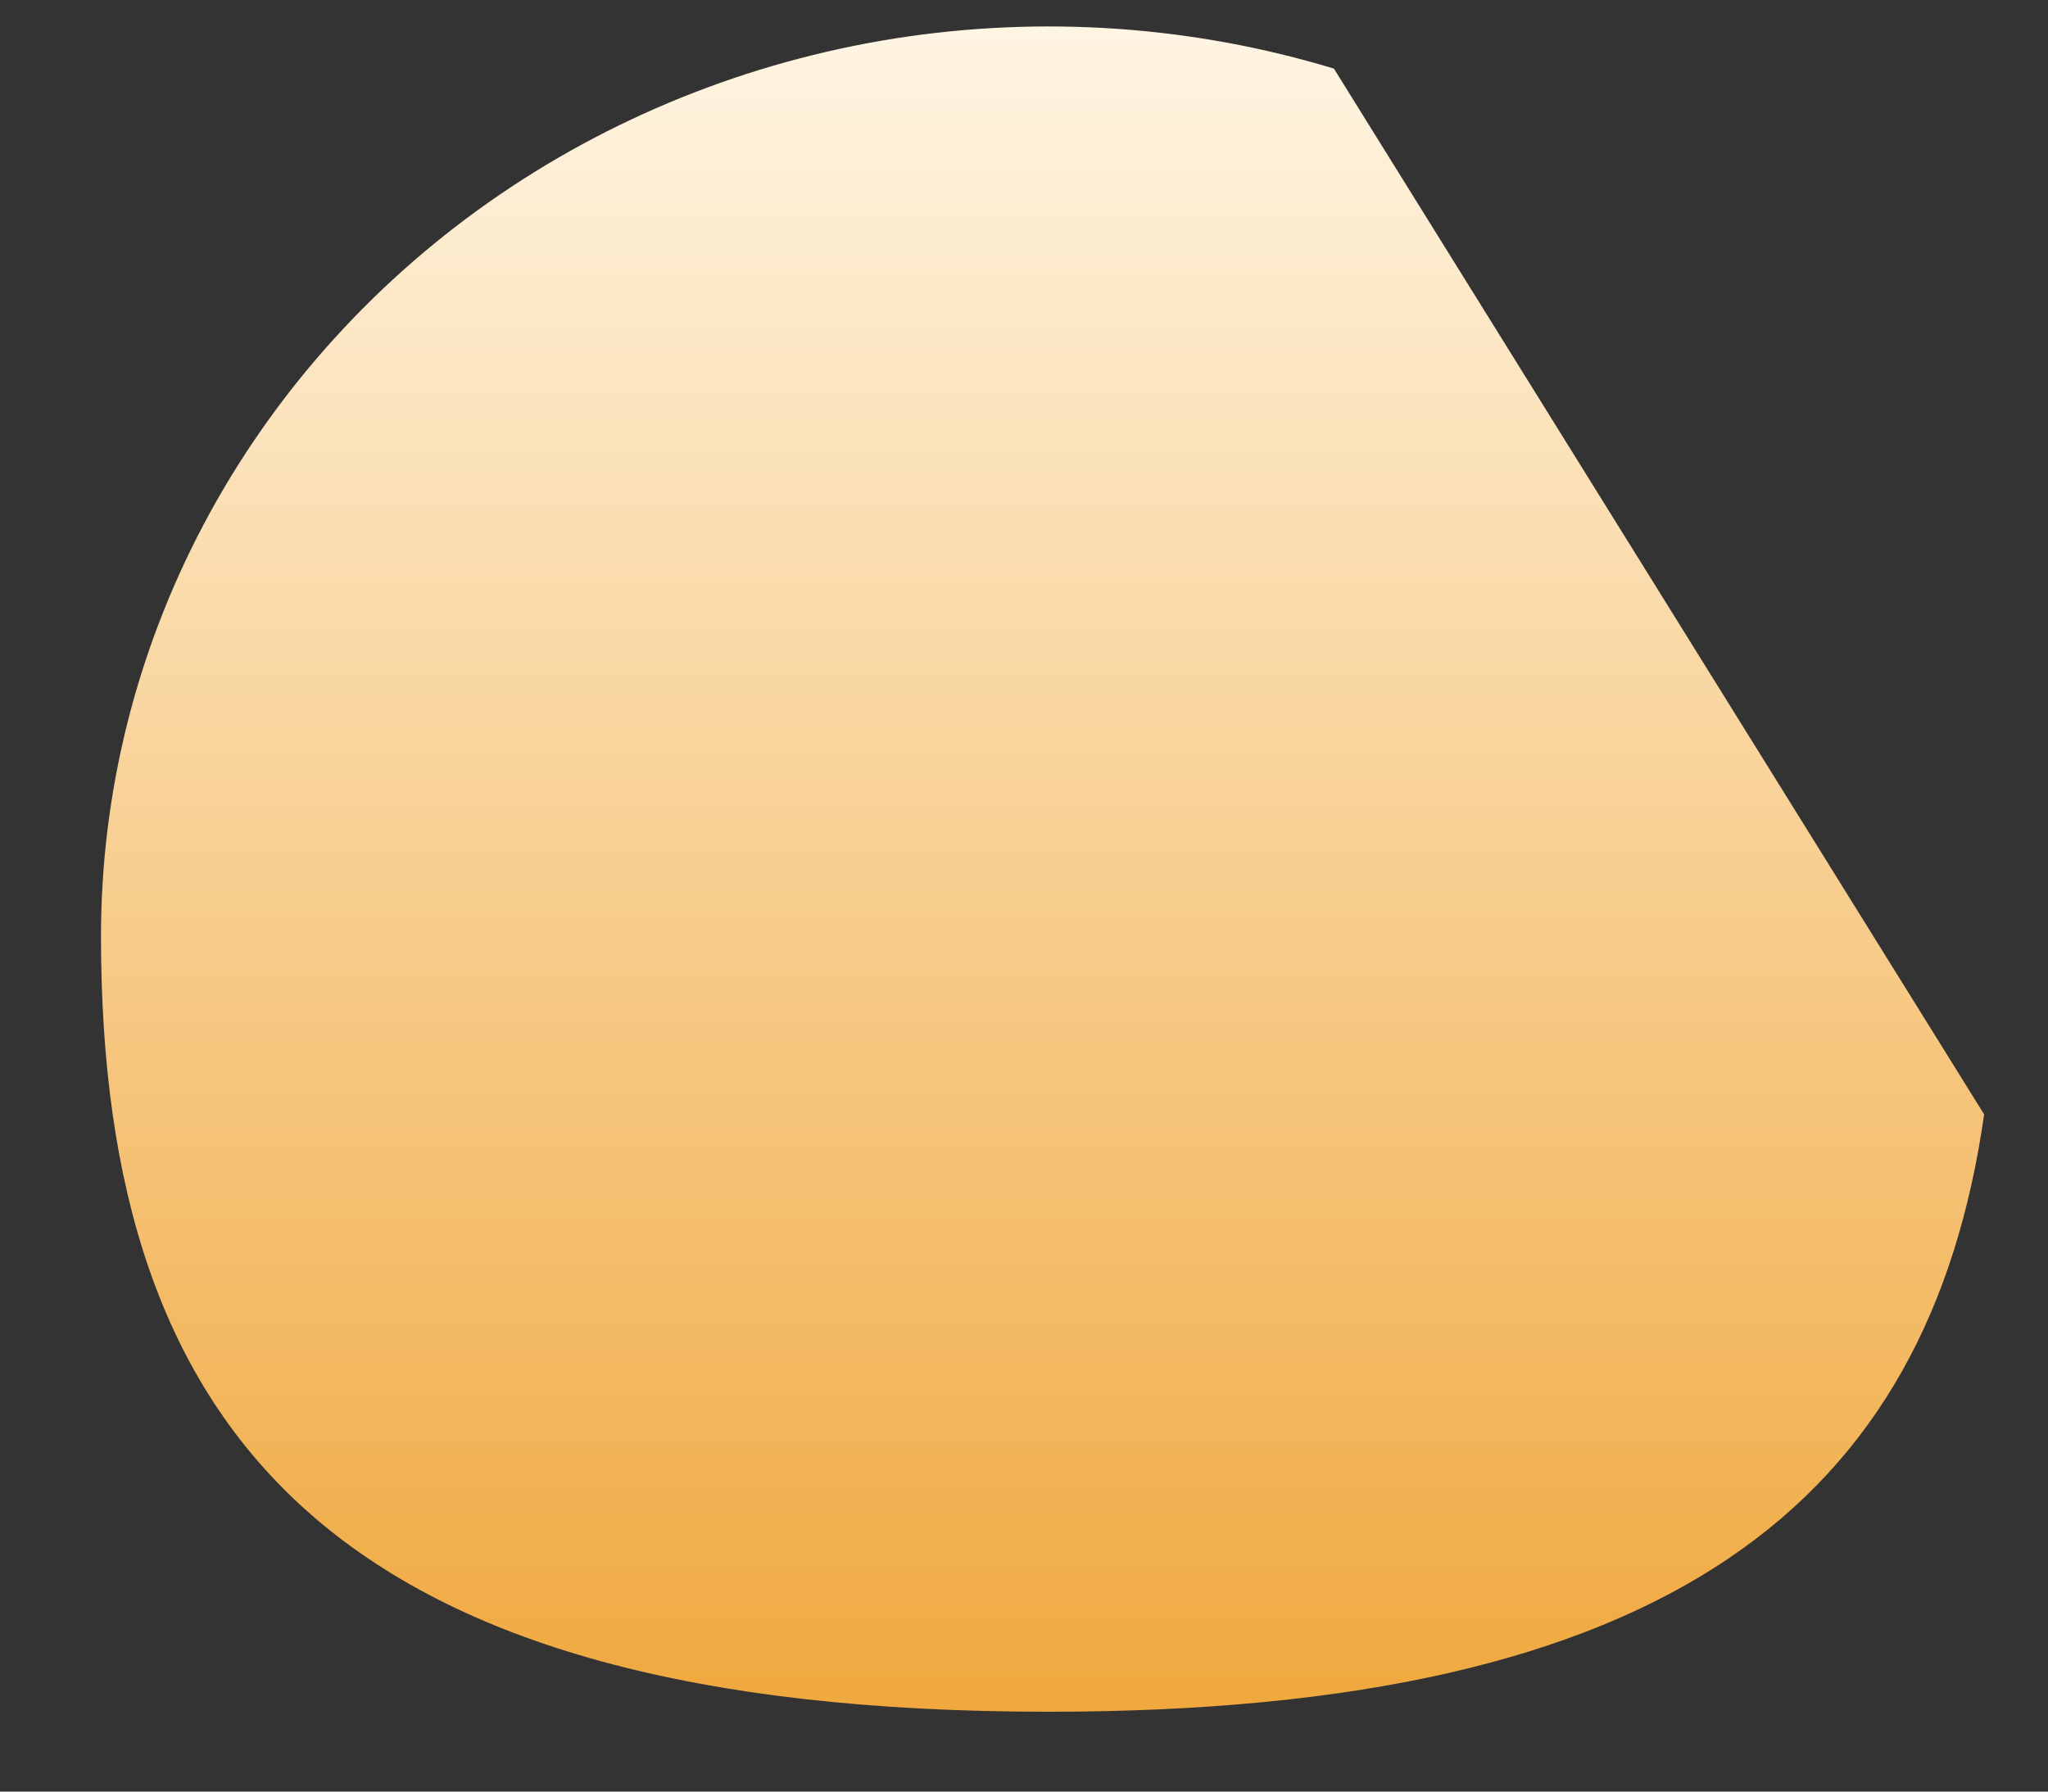 <svg width="16" height="14" viewBox="0 0 16 14" fill="none" xmlns="http://www.w3.org/2000/svg">
<rect x="0" y="0" width="16" height="14" fill="#333333" stroke="none"/>
<path d="M15.501 8.708C15.069 11.742 13.039 13.376 8.19 13.376C2.646 13.376 0.789 11.242 0.789 7.316C0.789 6.199 1.063 5.098 1.589 4.102C2.115 3.106 2.878 2.243 3.816 1.582C4.754 0.922 5.841 0.483 6.989 0.301C8.136 0.12 9.312 0.2 10.421 0.536L15.501 8.708Z" fill="url(#paint0_linear_1_130)"/>
<defs>
<linearGradient id="paint0_linear_1_130" x1="8.146" y1="13.376" x2="8.146" y2="0.206" gradientUnits="userSpaceOnUse">
<stop stop-color="#F0A83E"/>
<stop offset="1" stop-color="#FFF5E3"/>
</linearGradient>
</defs>
</svg>
